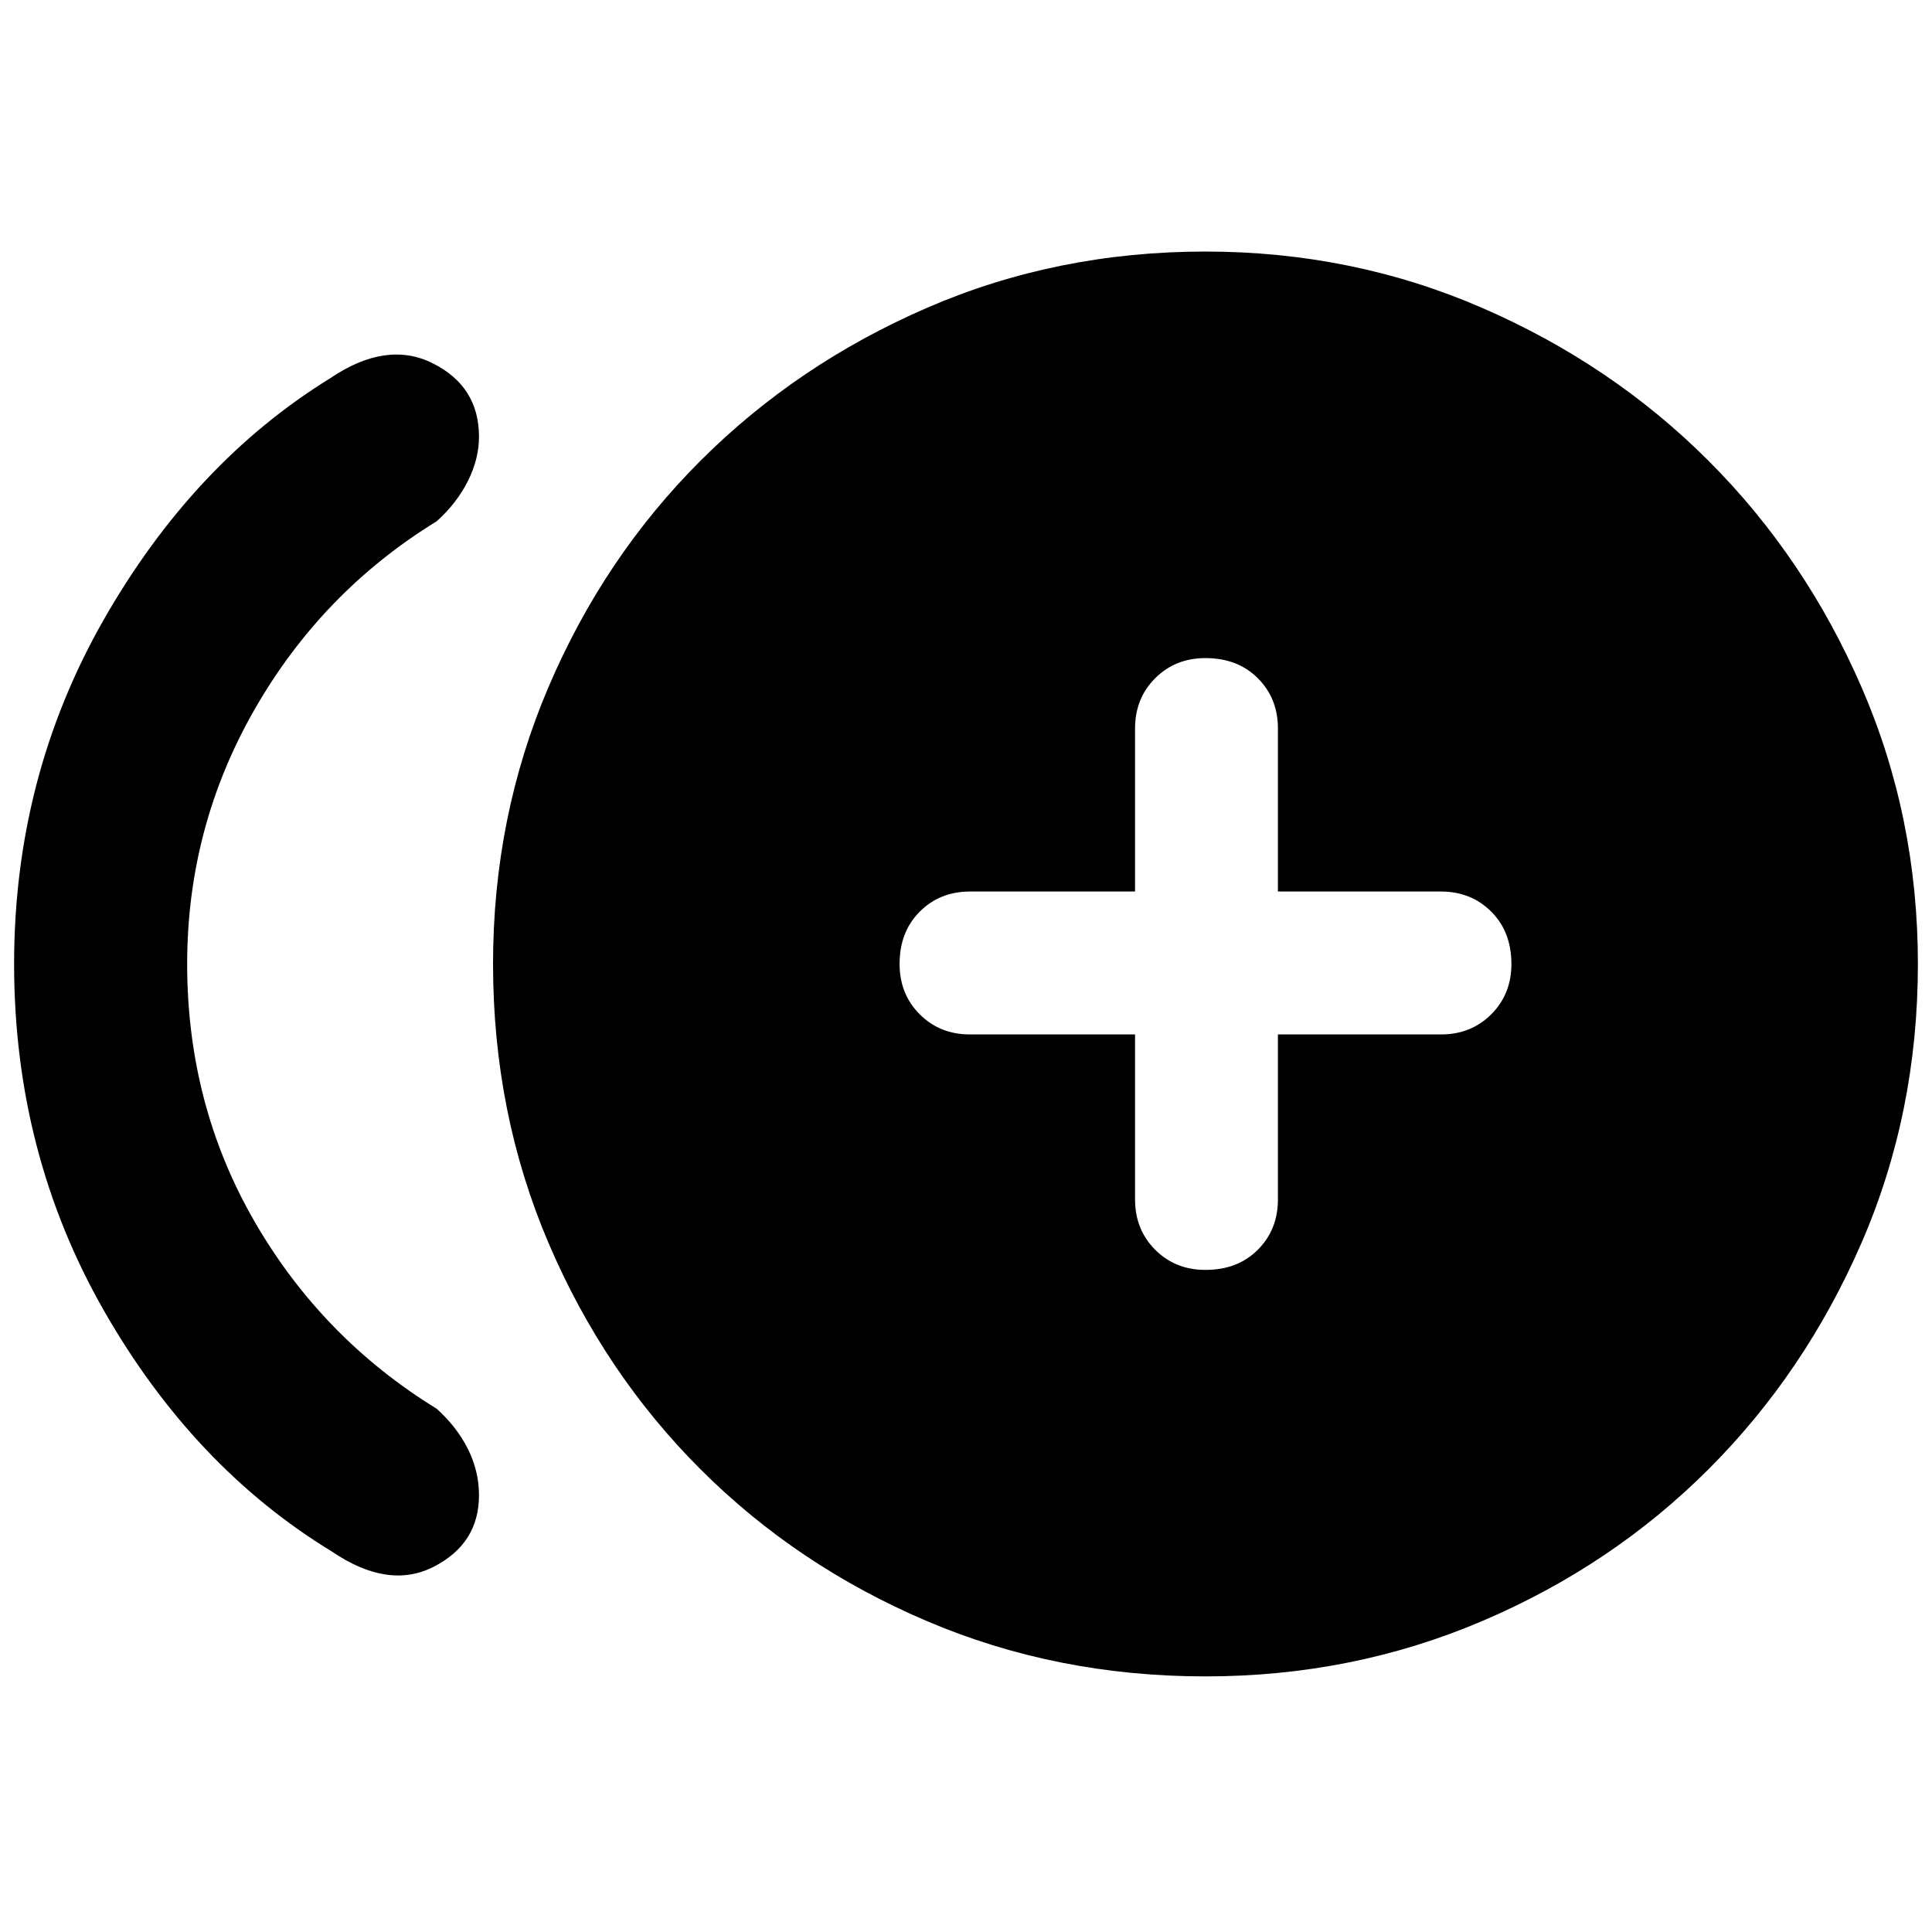 <svg xmlns="http://www.w3.org/2000/svg" height="40" width="40"><path d="M24.958 26.292q.667 0 1.084-.417.416-.417.416-1.042v-3.416h3.375q.625 0 1.042-.417.417-.417.417-1.042 0-.666-.417-1.083-.417-.417-1.042-.417h-3.375v-3.375q0-.625-.416-1.041-.417-.417-1.084-.417-.625 0-1.041.417-.417.416-.417 1.041v3.375h-3.417q-.625 0-1.041.417-.417.417-.417 1.083 0 .625.417 1.042.416.417 1.041.417H23.5v3.416q0 .625.417 1.042.416.417 1.041.417ZM6.875 32.125q-2.875-1.75-4.729-5T.292 19.958q0-3.875 1.854-7.125t4.687-5Q8 7.042 8.958 7.521q.959.479.959 1.521 0 .458-.229.916-.23.459-.646.834-2.375 1.458-3.771 3.896-1.396 2.437-1.396 5.27 0 2.917 1.396 5.334 1.396 2.416 3.771 3.875.416.375.646.833.229.458.229.958 0 1-.938 1.48-.937.479-2.104-.313Zm18.083 2.583q-3.083 0-5.77-1.146-2.688-1.145-4.688-3.145-2-2-3.146-4.688-1.146-2.687-1.146-5.771 0-3.041 1.146-5.729Q12.5 11.542 14.5 9.542q2-2 4.688-3.167 2.687-1.167 5.77-1.167 3.042 0 5.73 1.167 2.687 1.167 4.687 3.167 2 2 3.167 4.687 1.166 2.688 1.166 5.729 0 3.084-1.166 5.771-1.167 2.688-3.167 4.688-2 2-4.687 3.145-2.688 1.146-5.73 1.146Z"/></svg>